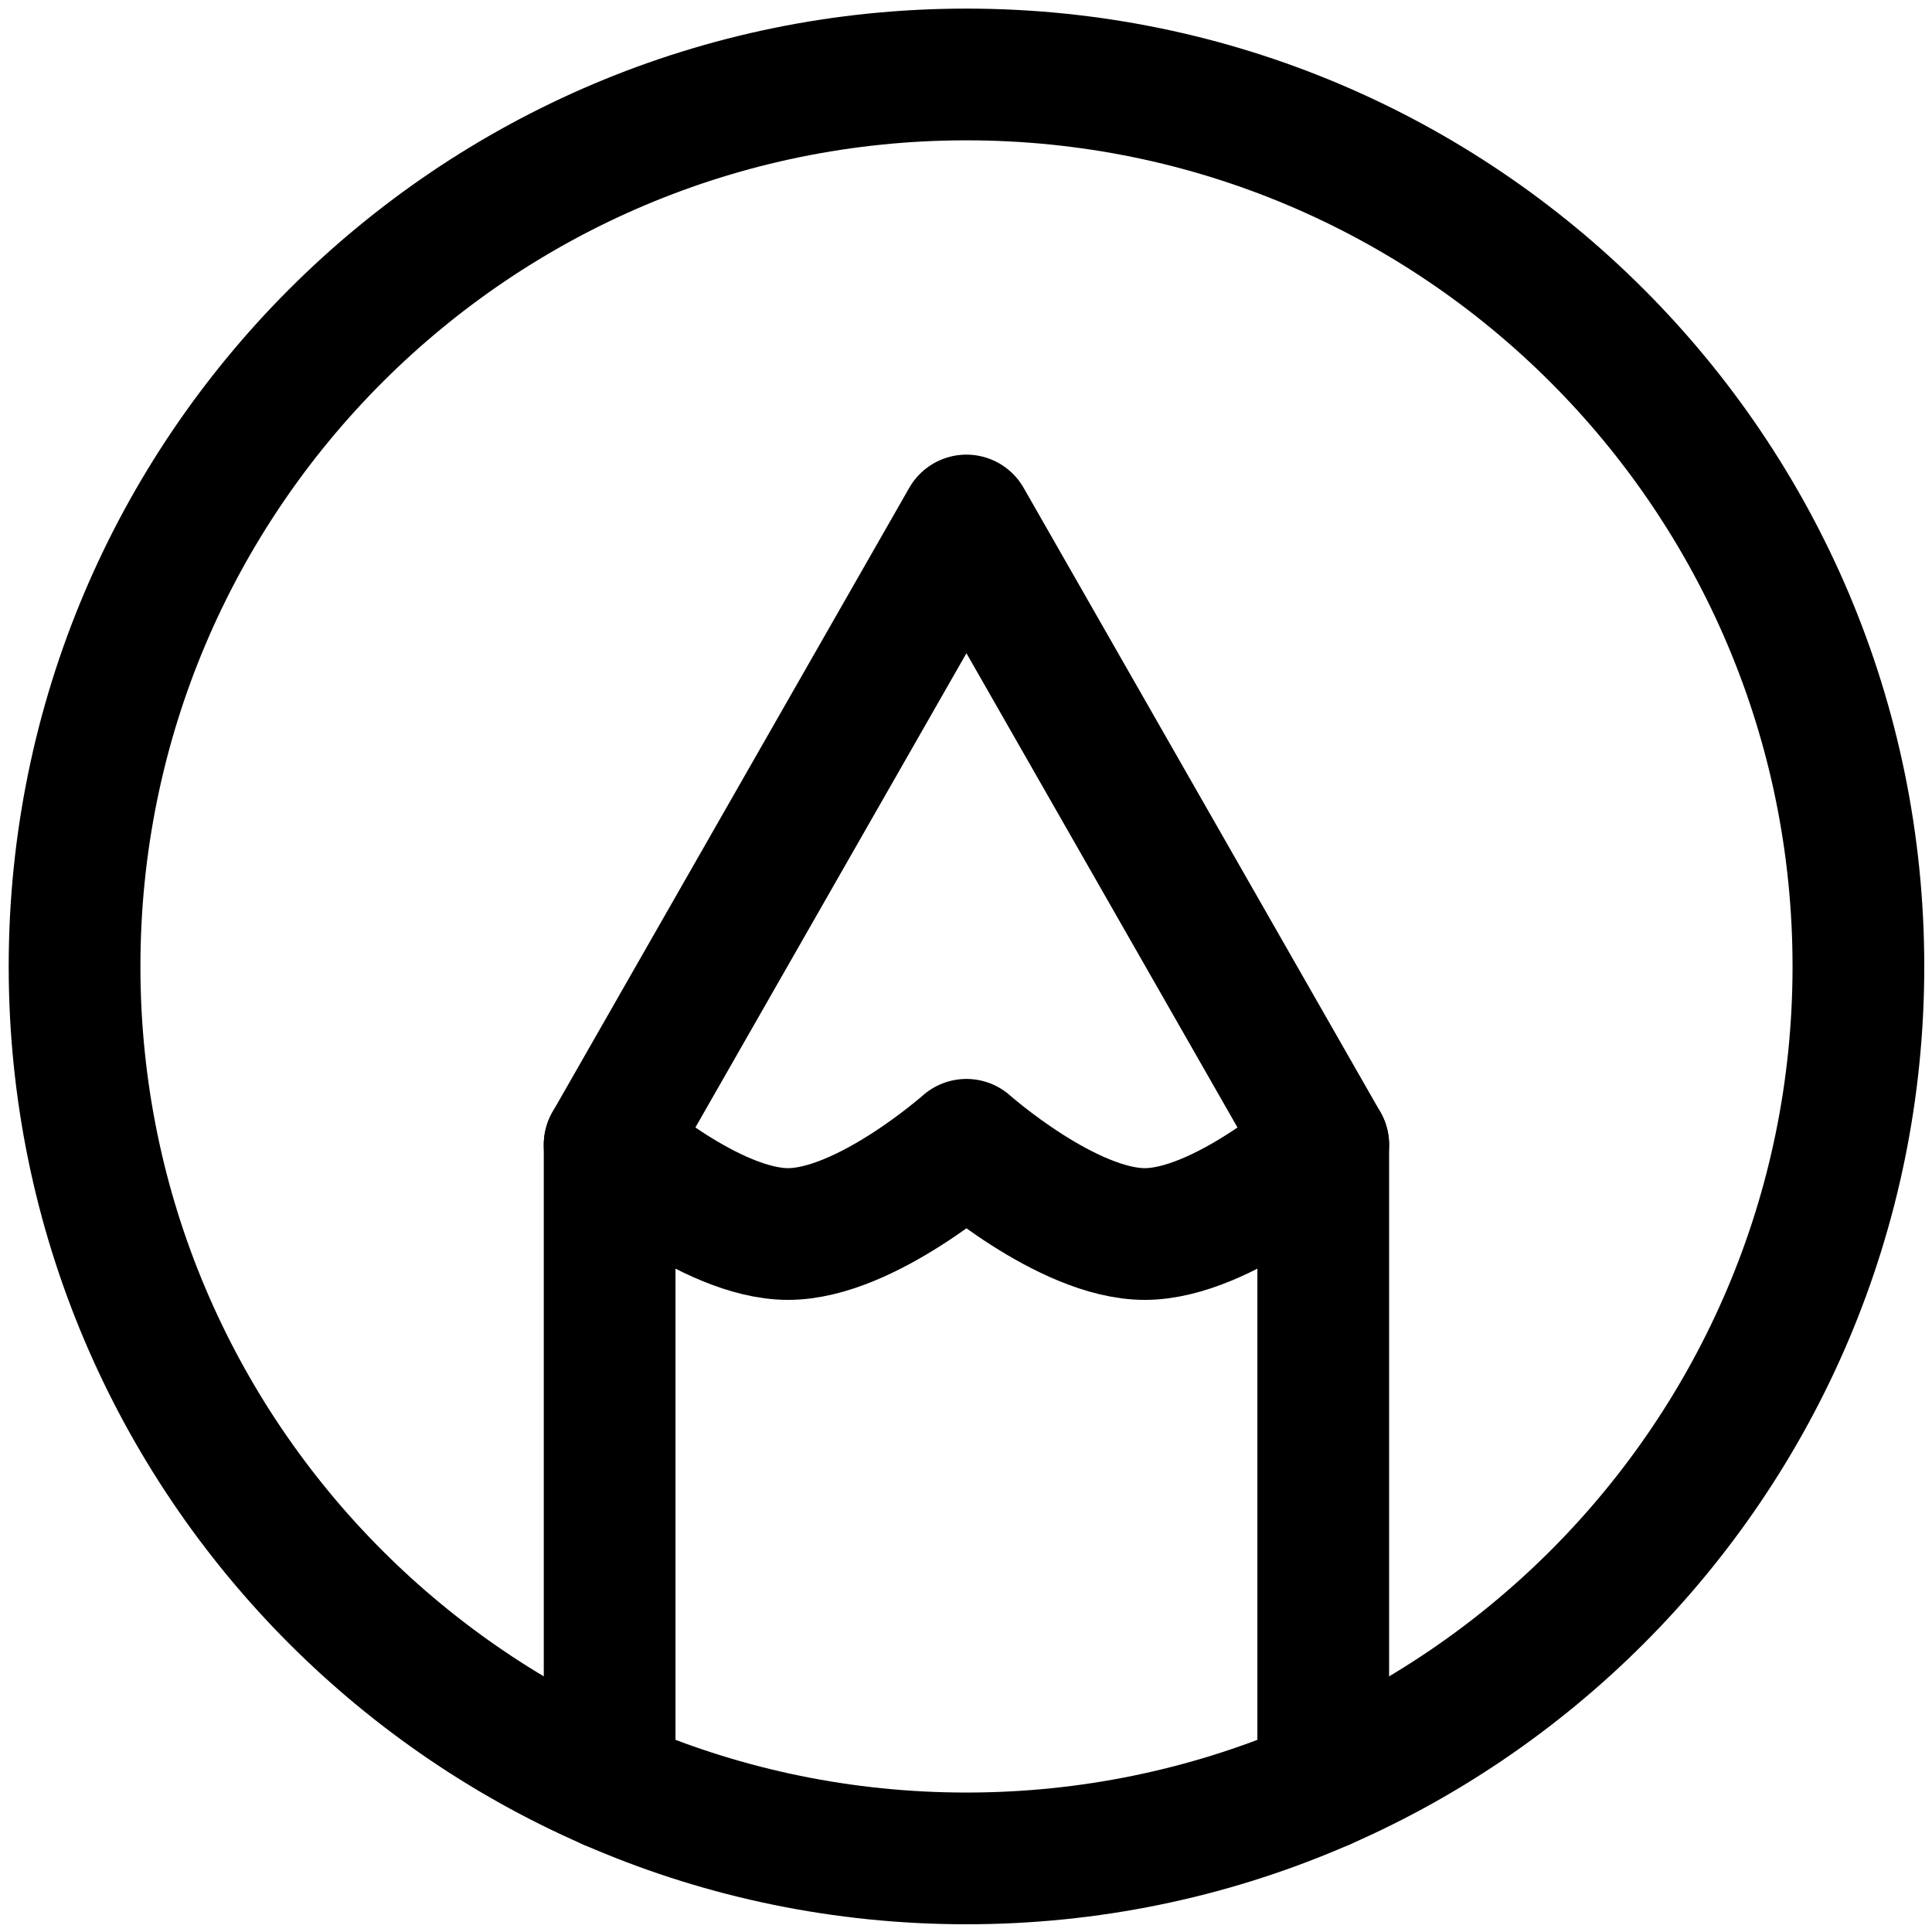 <svg width="22" height="22" viewBox="0 0 22 22" fill="none" xmlns="http://www.w3.org/2000/svg">
<g clip-path="url(#clip0_184_2049)">
<path d="M11.005 0.848C5.396 0.848 0.849 5.396 0.849 11.005C0.849 16.614 5.396 21.162 11.005 21.162C16.614 21.162 21.162 16.614 21.162 11.005C21.162 5.396 16.614 0.848 11.005 0.848Z" stroke="black" stroke-width="1.5" stroke-linecap="round" stroke-linejoin="round"/>
<path d="M6.942 20.317V13.036L11.005 5.927L15.068 13.036V20.317" stroke="black" stroke-width="1.5" stroke-linecap="round" stroke-linejoin="round"/>
<path d="M6.942 13.036C6.942 13.036 8.087 14.052 8.974 14.052C9.861 14.052 11.005 13.036 11.005 13.036C11.005 13.036 12.149 14.052 13.036 14.052C13.923 14.052 15.068 13.036 15.068 13.036" stroke="black" stroke-width="1.5" stroke-linecap="round" stroke-linejoin="round"/>
</g>
<defs>
<clipPath id="clip0_184_2049">
<rect width="22" height="22" fill="white"/>
</clipPath>
</defs>
</svg>
